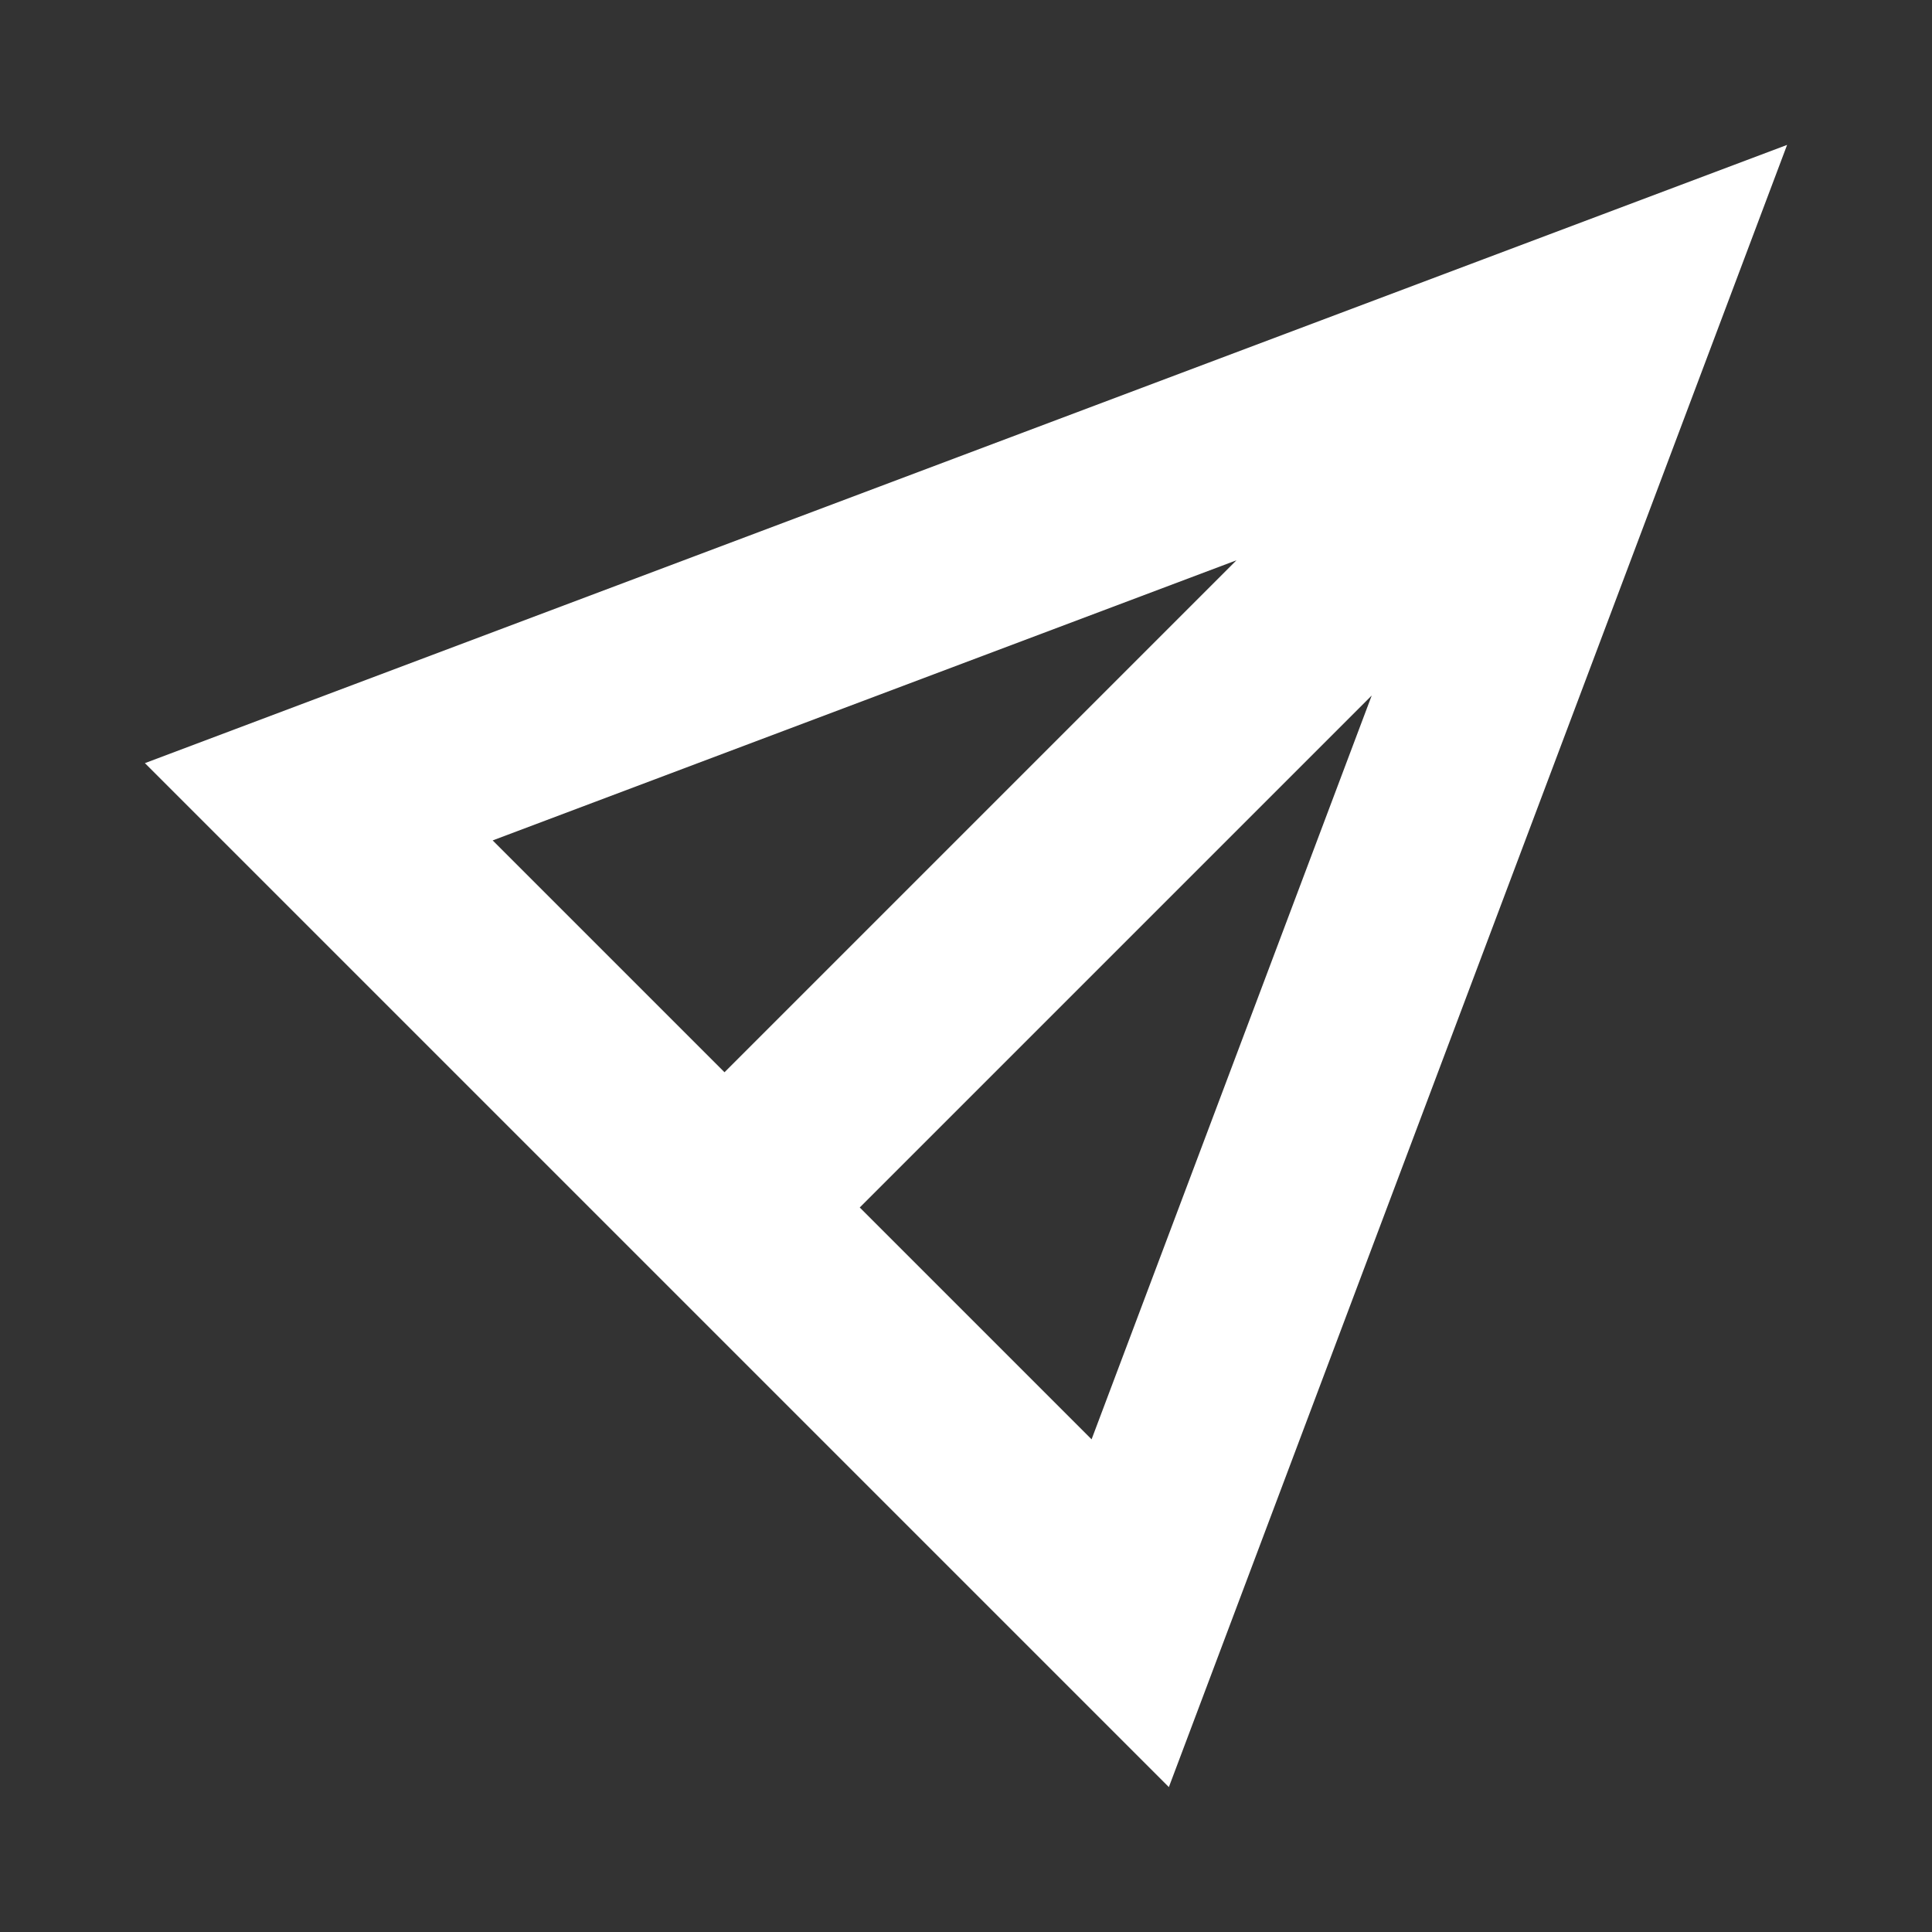 <svg width="20" height="20" viewBox="0 0 20 20" fill="none" xmlns="http://www.w3.org/2000/svg">
<rect x="0" y="0" width="20" height="20" fill="#333333" stroke="none"/>
<path d="M1.5 7.9L12.1 18.5L18.5 1.5L1.5 7.9ZM5.1 8.7L12.8 5.8L7.5 11.1L5.1 8.7ZM11.3 14.9L8.9 12.5L14.2 7.2L11.3 14.9Z" fill="white"/>
</svg>
